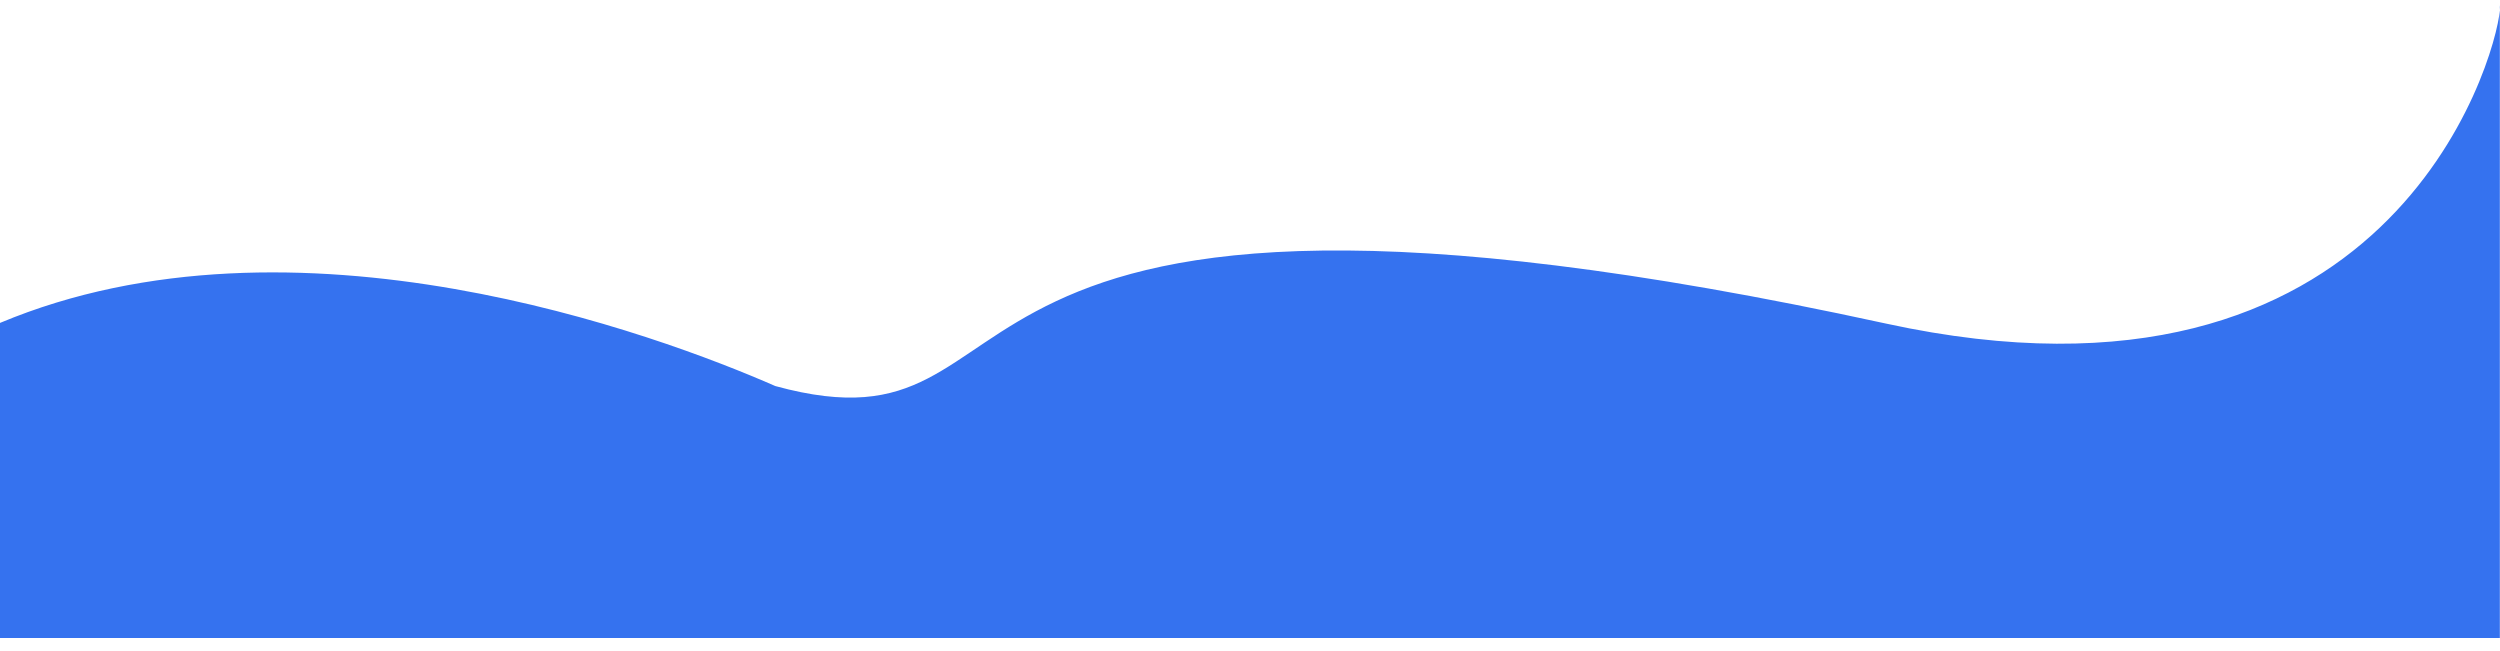 <svg width="1920" height="500" viewBox="0 0 1920 500" fill="none" xmlns="http://www.w3.org/2000/svg" class="sea">
<g filter="url(#filter0_d_6_3)">
<path d="M595.462 306.5C818.448 367.5 663.458 87.5 1448.41 258.5C1834.95 342.707 1916.37 57.744 1919.88 17.935V14C1920.04 14.722 1920.04 16.055 1919.88 17.935V500H0V258C226.386 163.2 505.301 267 595.462 306.5Z" fill="#3572EF"/>
</g>
<defs>
<filter id="filter0_d_6_3" x="-4" y="0" width="1920" height="500" filterUnits="userSpaceOnUse" color-interpolation-filters="sRGB">
<feFlood flood-opacity="0" result="BackgroundImageFix"/>
<feColorMatrix in="SourceAlpha" type="matrix" values="0 0 0 0 0 0 0 0 0 0 0 0 0 0 0 0 0 0 127 0" result="hardAlpha"/>
<feOffset dy="-10"/>
<feGaussianBlur stdDeviation="2"/>
<feComposite in2="hardAlpha" operator="out"/>
<feColorMatrix type="matrix" values="0 0 0 0 0 0 0 0 0 0 0 0 0 0 0 0 0 0 0.25 0"/>
<feBlend mode="normal" in2="BackgroundImageFix" result="effect1_dropShadow_6_3"/>
<feBlend mode="normal" in="SourceGraphic" in2="effect1_dropShadow_6_3" result="shape"/>
</filter>
</defs>
</svg>
